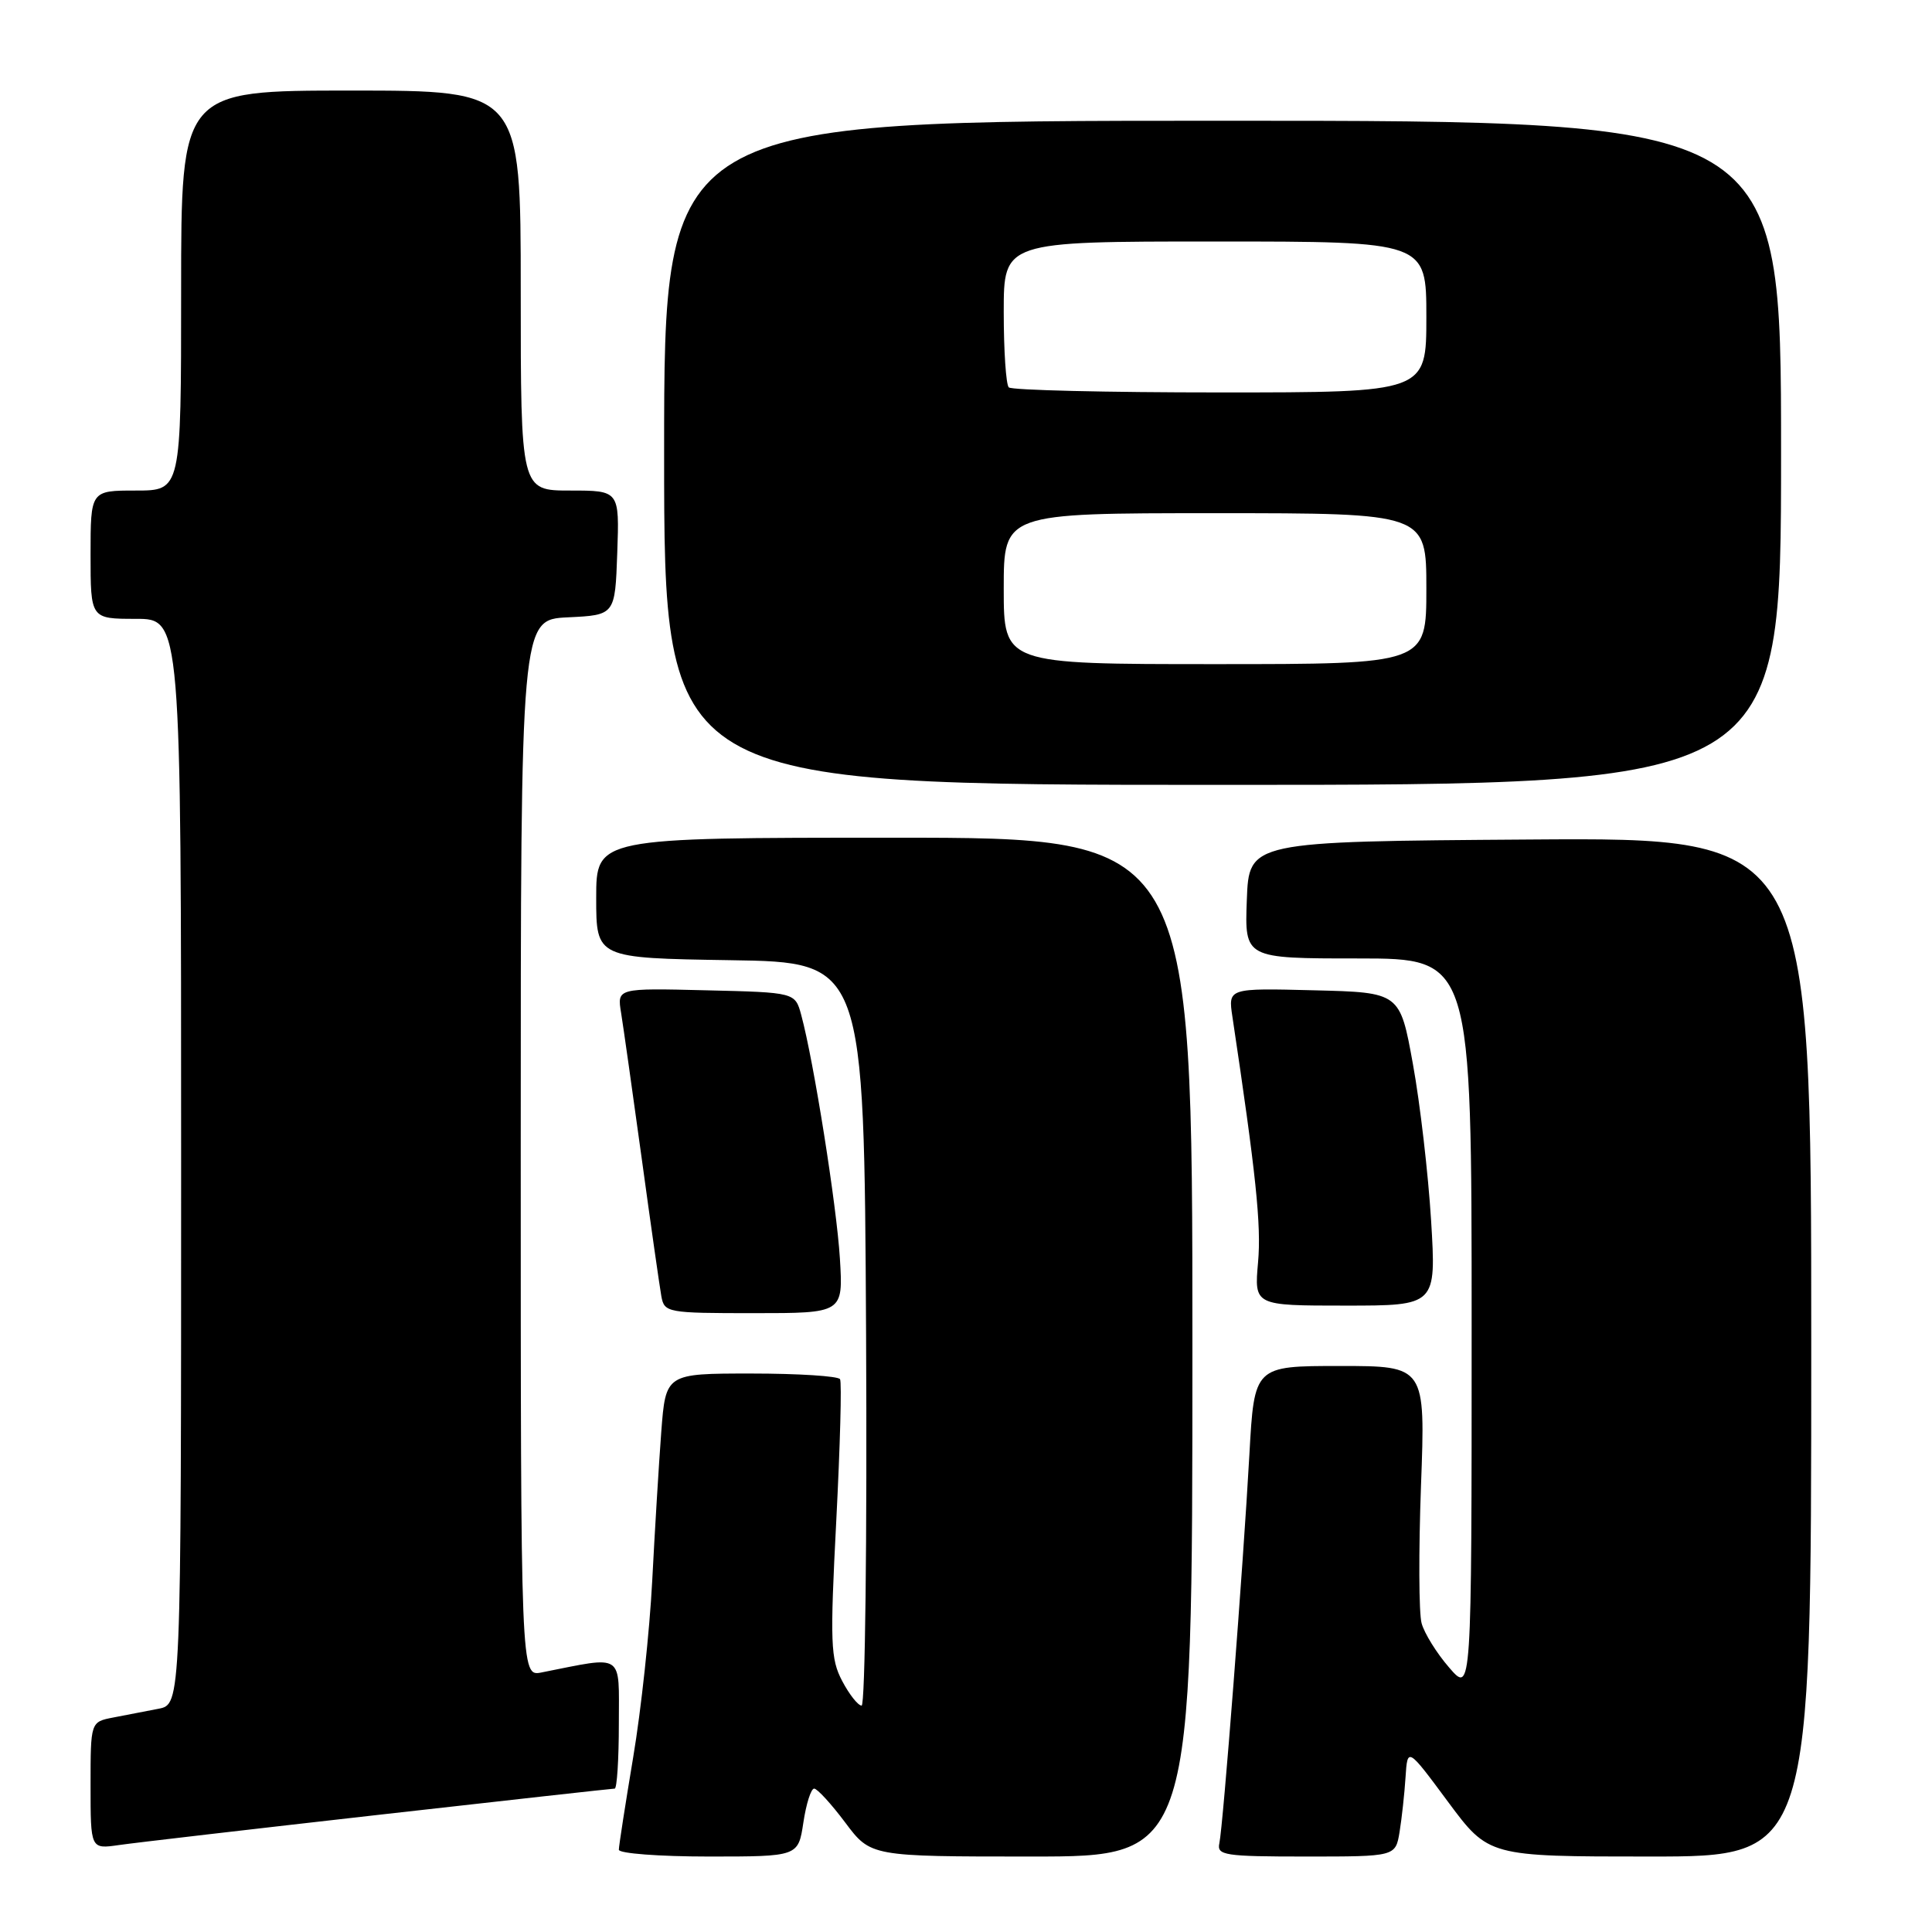 <?xml version="1.0" encoding="UTF-8" standalone="no"?>
<!DOCTYPE svg PUBLIC "-//W3C//DTD SVG 1.1//EN" "http://www.w3.org/Graphics/SVG/1.1/DTD/svg11.dtd" >
<svg xmlns="http://www.w3.org/2000/svg" xmlns:xlink="http://www.w3.org/1999/xlink" version="1.1" viewBox="0 0 256 256">
 <g >
 <path fill="currentColor"
d=" M 106.45 241.50 C 106.82 239.03 107.46 237.00 107.88 237.00 C 108.29 237.00 110.15 239.03 112.00 241.50 C 115.37 246.00 115.37 246.00 136.69 246.00 C 158.00 246.00 158.00 246.00 158.00 178.50 C 158.00 111.00 158.00 111.00 118.50 111.00 C 79.00 111.00 79.00 111.00 79.00 118.98 C 79.00 126.95 79.00 126.95 96.75 127.23 C 114.50 127.50 114.50 127.50 114.76 176.75 C 114.90 203.84 114.64 226.00 114.17 226.00 C 113.70 226.00 112.54 224.54 111.60 222.75 C 110.05 219.82 109.97 217.71 110.81 201.50 C 111.32 191.60 111.55 183.16 111.31 182.75 C 111.07 182.34 105.78 182.00 99.55 182.00 C 88.21 182.00 88.21 182.00 87.62 189.75 C 87.30 194.01 86.76 202.90 86.42 209.50 C 86.08 216.10 84.95 226.61 83.90 232.85 C 82.86 239.09 82.00 244.60 82.00 245.10 C 82.00 245.59 87.35 246.00 93.89 246.00 C 105.77 246.00 105.77 246.00 106.45 241.50 Z  M 185.45 242.75 C 185.74 240.96 186.10 237.70 186.24 235.50 C 186.50 231.50 186.50 231.50 191.87 238.75 C 197.25 246.00 197.25 246.00 218.62 246.00 C 240.00 246.00 240.00 246.00 240.00 178.49 C 240.00 110.98 240.00 110.98 202.75 111.24 C 165.50 111.50 165.50 111.50 165.21 119.25 C 164.92 127.00 164.92 127.00 179.96 127.00 C 195.00 127.00 195.00 127.00 195.00 175.71 C 195.00 224.42 195.00 224.42 192.02 220.96 C 190.37 219.06 188.73 216.42 188.37 215.09 C 188.00 213.77 187.97 205.55 188.29 196.84 C 188.88 181.00 188.88 181.00 177.54 181.00 C 166.20 181.00 166.20 181.00 165.55 192.75 C 164.73 207.52 162.07 241.92 161.57 244.25 C 161.22 245.84 162.27 246.00 173.05 246.00 C 184.91 246.00 184.91 246.00 185.45 242.75 Z  M 50.20 240.47 C 67.09 238.56 81.15 237.00 81.45 237.00 C 81.75 237.00 82.00 233.12 82.00 228.39 C 82.00 218.87 82.83 219.42 71.75 221.61 C 69.00 222.16 69.00 222.16 69.00 152.13 C 69.00 82.10 69.00 82.10 75.25 81.80 C 81.50 81.50 81.50 81.50 81.79 73.25 C 82.08 65.00 82.08 65.00 75.54 65.00 C 69.00 65.00 69.00 65.00 69.00 38.50 C 69.00 12.00 69.00 12.00 46.50 12.00 C 24.00 12.00 24.00 12.00 24.00 38.50 C 24.00 65.00 24.00 65.00 18.00 65.00 C 12.00 65.00 12.00 65.00 12.00 73.50 C 12.00 82.00 12.00 82.00 18.00 82.00 C 24.00 82.00 24.00 82.00 24.00 153.92 C 24.00 225.84 24.00 225.84 21.00 226.42 C 19.35 226.74 16.65 227.26 15.00 227.58 C 12.00 228.16 12.00 228.16 12.00 236.59 C 12.00 245.02 12.00 245.02 15.75 244.48 C 17.81 244.18 33.32 242.38 50.20 240.47 Z  M 111.29 166.75 C 110.86 159.74 107.83 140.63 106.17 134.50 C 105.36 131.50 105.36 131.50 93.56 131.22 C 81.76 130.93 81.76 130.93 82.30 134.22 C 82.59 136.02 83.82 144.70 85.03 153.50 C 86.23 162.30 87.41 170.51 87.63 171.75 C 88.03 173.93 88.39 174.00 99.89 174.00 C 111.73 174.00 111.73 174.00 111.29 166.75 Z  M 189.63 161.75 C 189.25 155.56 188.17 146.22 187.22 141.00 C 185.50 131.50 185.50 131.50 174.11 131.22 C 162.73 130.93 162.73 130.93 163.30 134.72 C 166.42 155.52 167.14 162.32 166.70 167.25 C 166.19 173.00 166.19 173.00 178.25 173.00 C 190.31 173.00 190.31 173.00 189.63 161.75 Z  M 236.00 60.00 C 236.00 16.00 236.00 16.00 162.00 16.00 C 88.00 16.00 88.00 16.00 88.00 60.00 C 88.00 104.00 88.00 104.00 162.00 104.00 C 236.00 104.00 236.00 104.00 236.00 60.00 Z  M 133.00 78.00 C 133.00 68.00 133.00 68.00 161.00 68.00 C 189.00 68.00 189.00 68.00 189.00 78.00 C 189.00 88.00 189.00 88.00 161.00 88.00 C 133.00 88.00 133.00 88.00 133.00 78.00 Z  M 133.67 51.33 C 133.30 50.97 133.00 46.47 133.00 41.33 C 133.00 32.00 133.00 32.00 161.00 32.00 C 189.00 32.00 189.00 32.00 189.00 42.00 C 189.00 52.00 189.00 52.00 161.67 52.00 C 146.63 52.00 134.03 51.70 133.67 51.33 Z "/>
</g>
</svg>